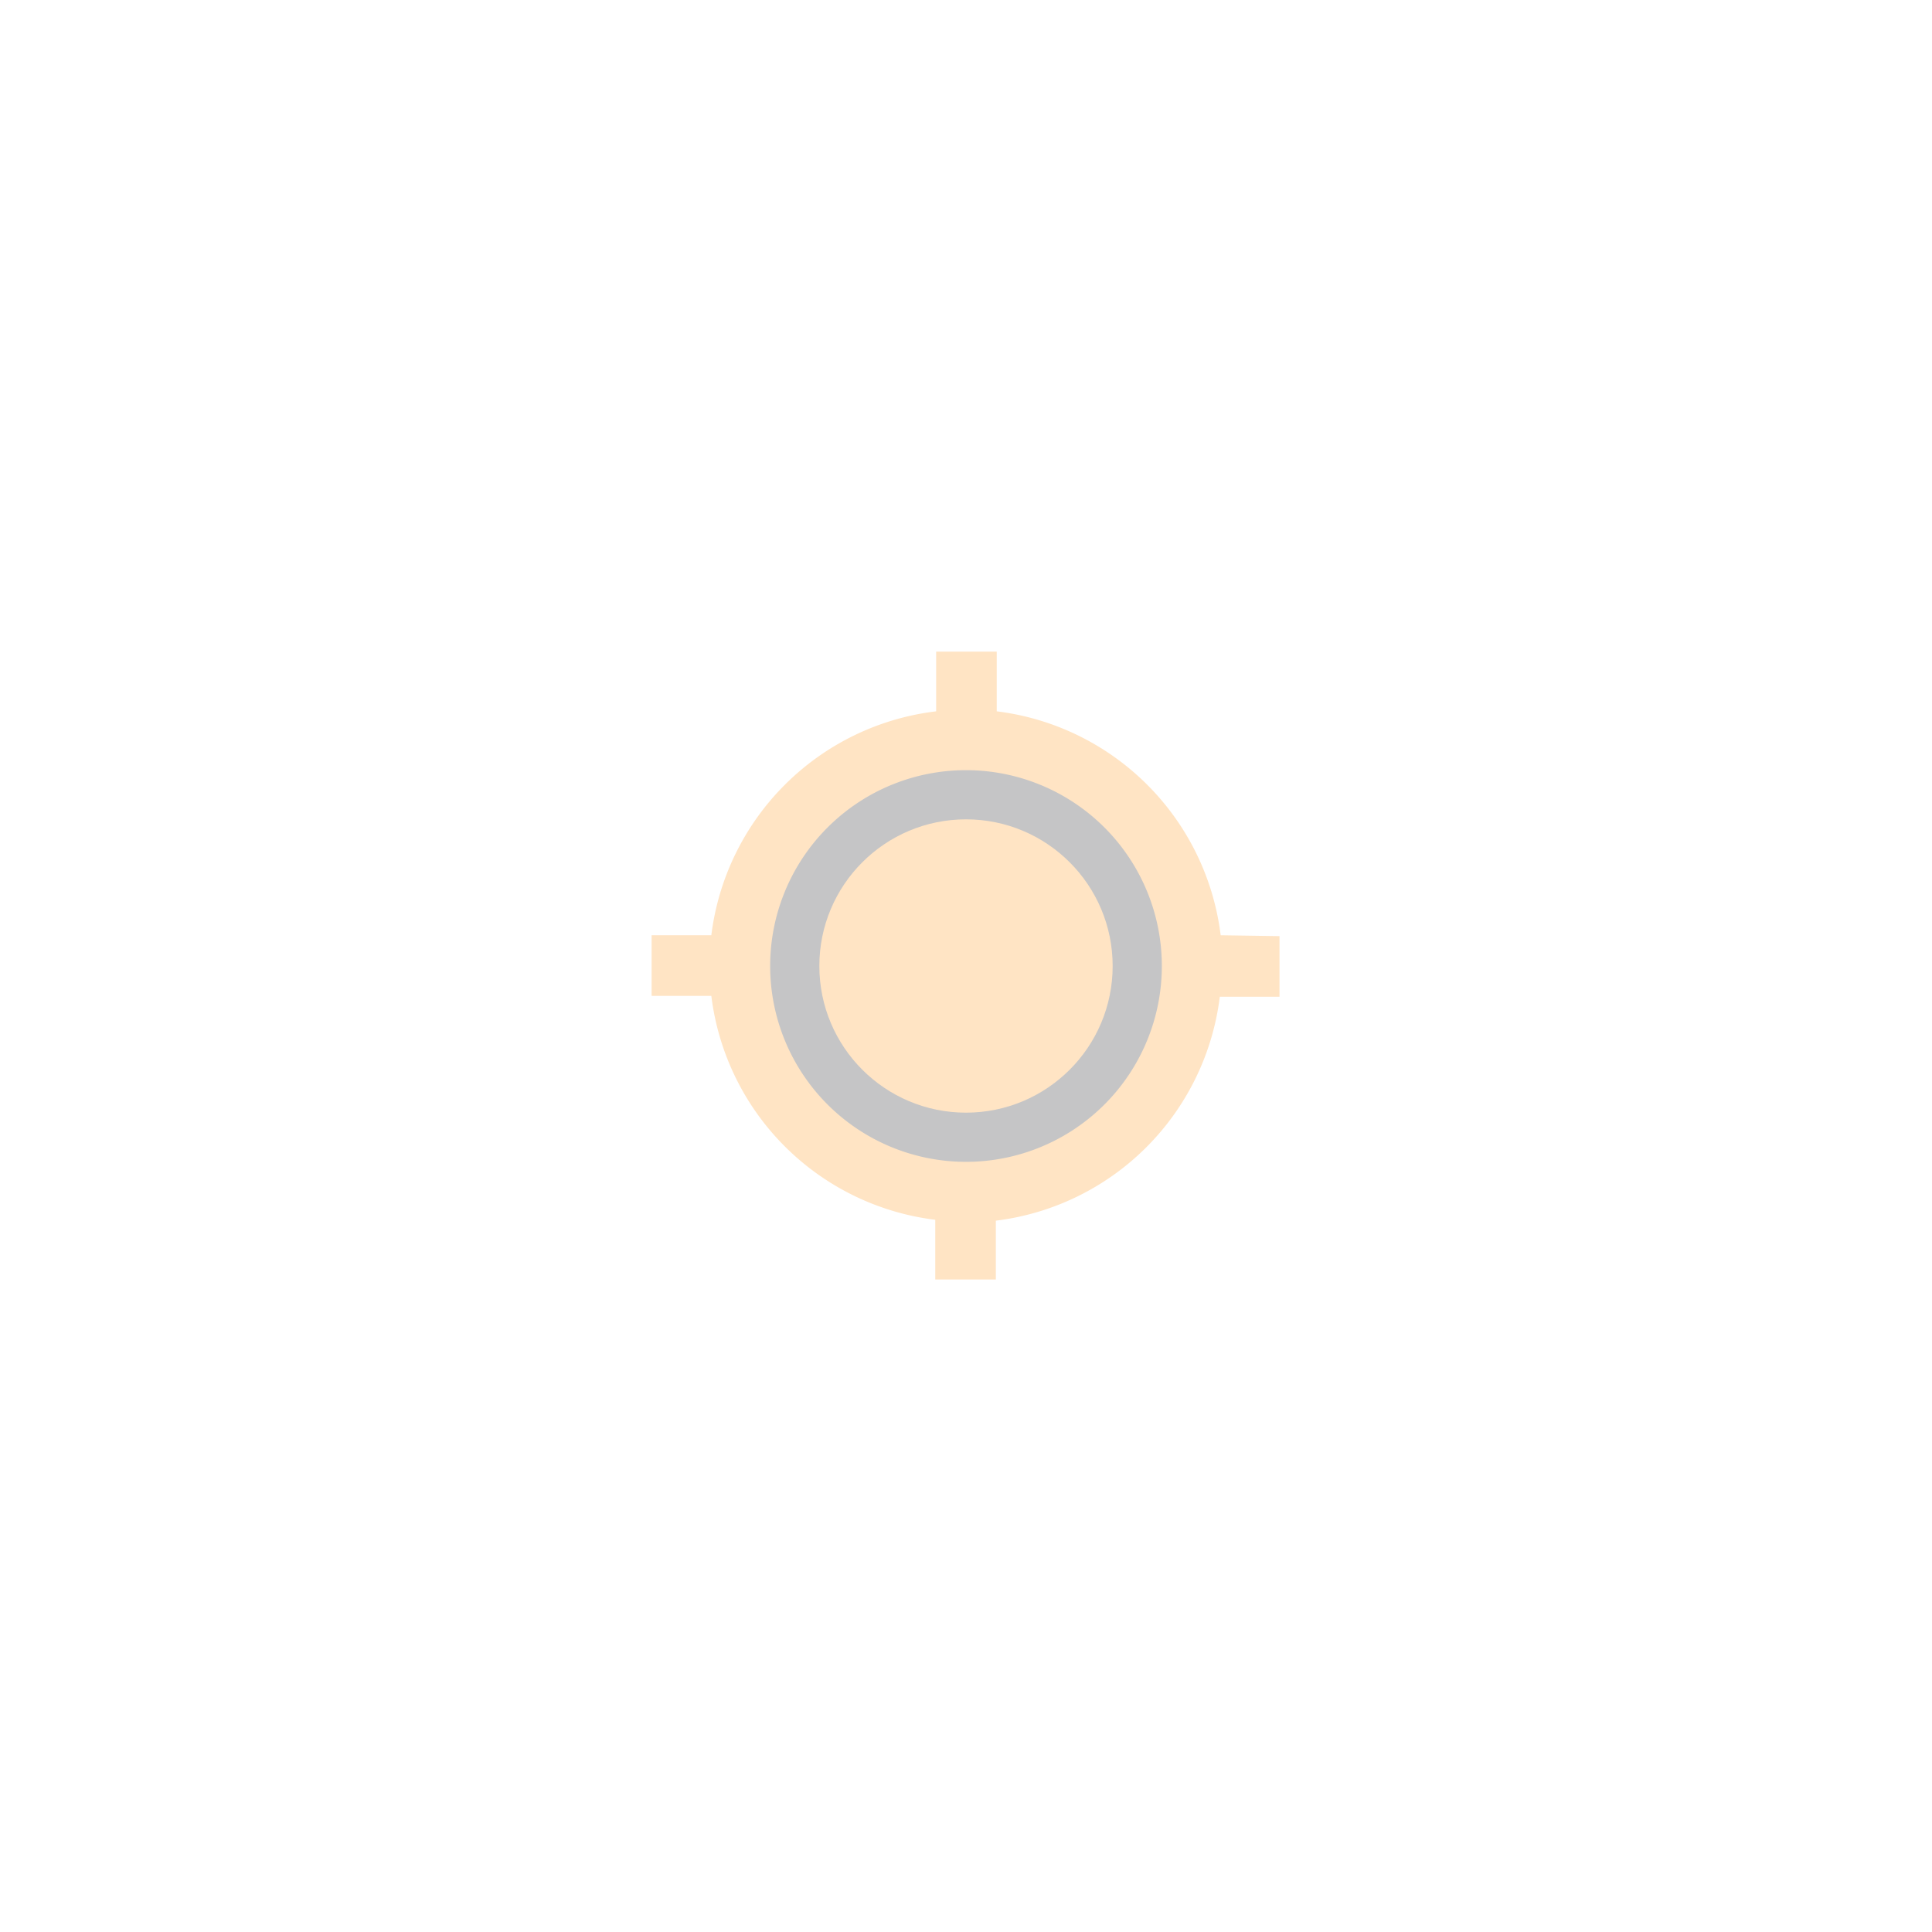 <svg xmlns="http://www.w3.org/2000/svg" viewBox="0 0 22 22"><defs><style>.cls-1{fill:#3c3f42;opacity:0.3;}.cls-2{fill:bisque;}</style></defs><title>ICONS</title><g id="geolocation"><path id="inner_ring" class="cls-1" d="M11,8.72A2.28,2.28,0,1,0,13.28,11,2.28,2.28,0,0,0,11,8.72Zm0,3.93A1.65,1.65,0,1,1,12.65,11,1.65,1.65,0,0,1,11,12.65Z"/><g id="mian"><path id="outer_ring" class="cls-2" d="M13.9,10.65A2.93,2.93,0,0,0,11.35,8.1V7.42h-.69V8.1A2.93,2.93,0,0,0,8.1,10.65H7.42v.69H8.1a2.93,2.93,0,0,0,2.55,2.55v.68h.69V13.9a2.93,2.93,0,0,0,2.55-2.55h.68v-.69ZM11,13.23A2.23,2.23,0,1,1,13.23,11,2.23,2.23,0,0,1,11,13.23Z"/><circle id="inner_dot" class="cls-2" cx="11" cy="11" r="1.67"/></g></g></svg>
